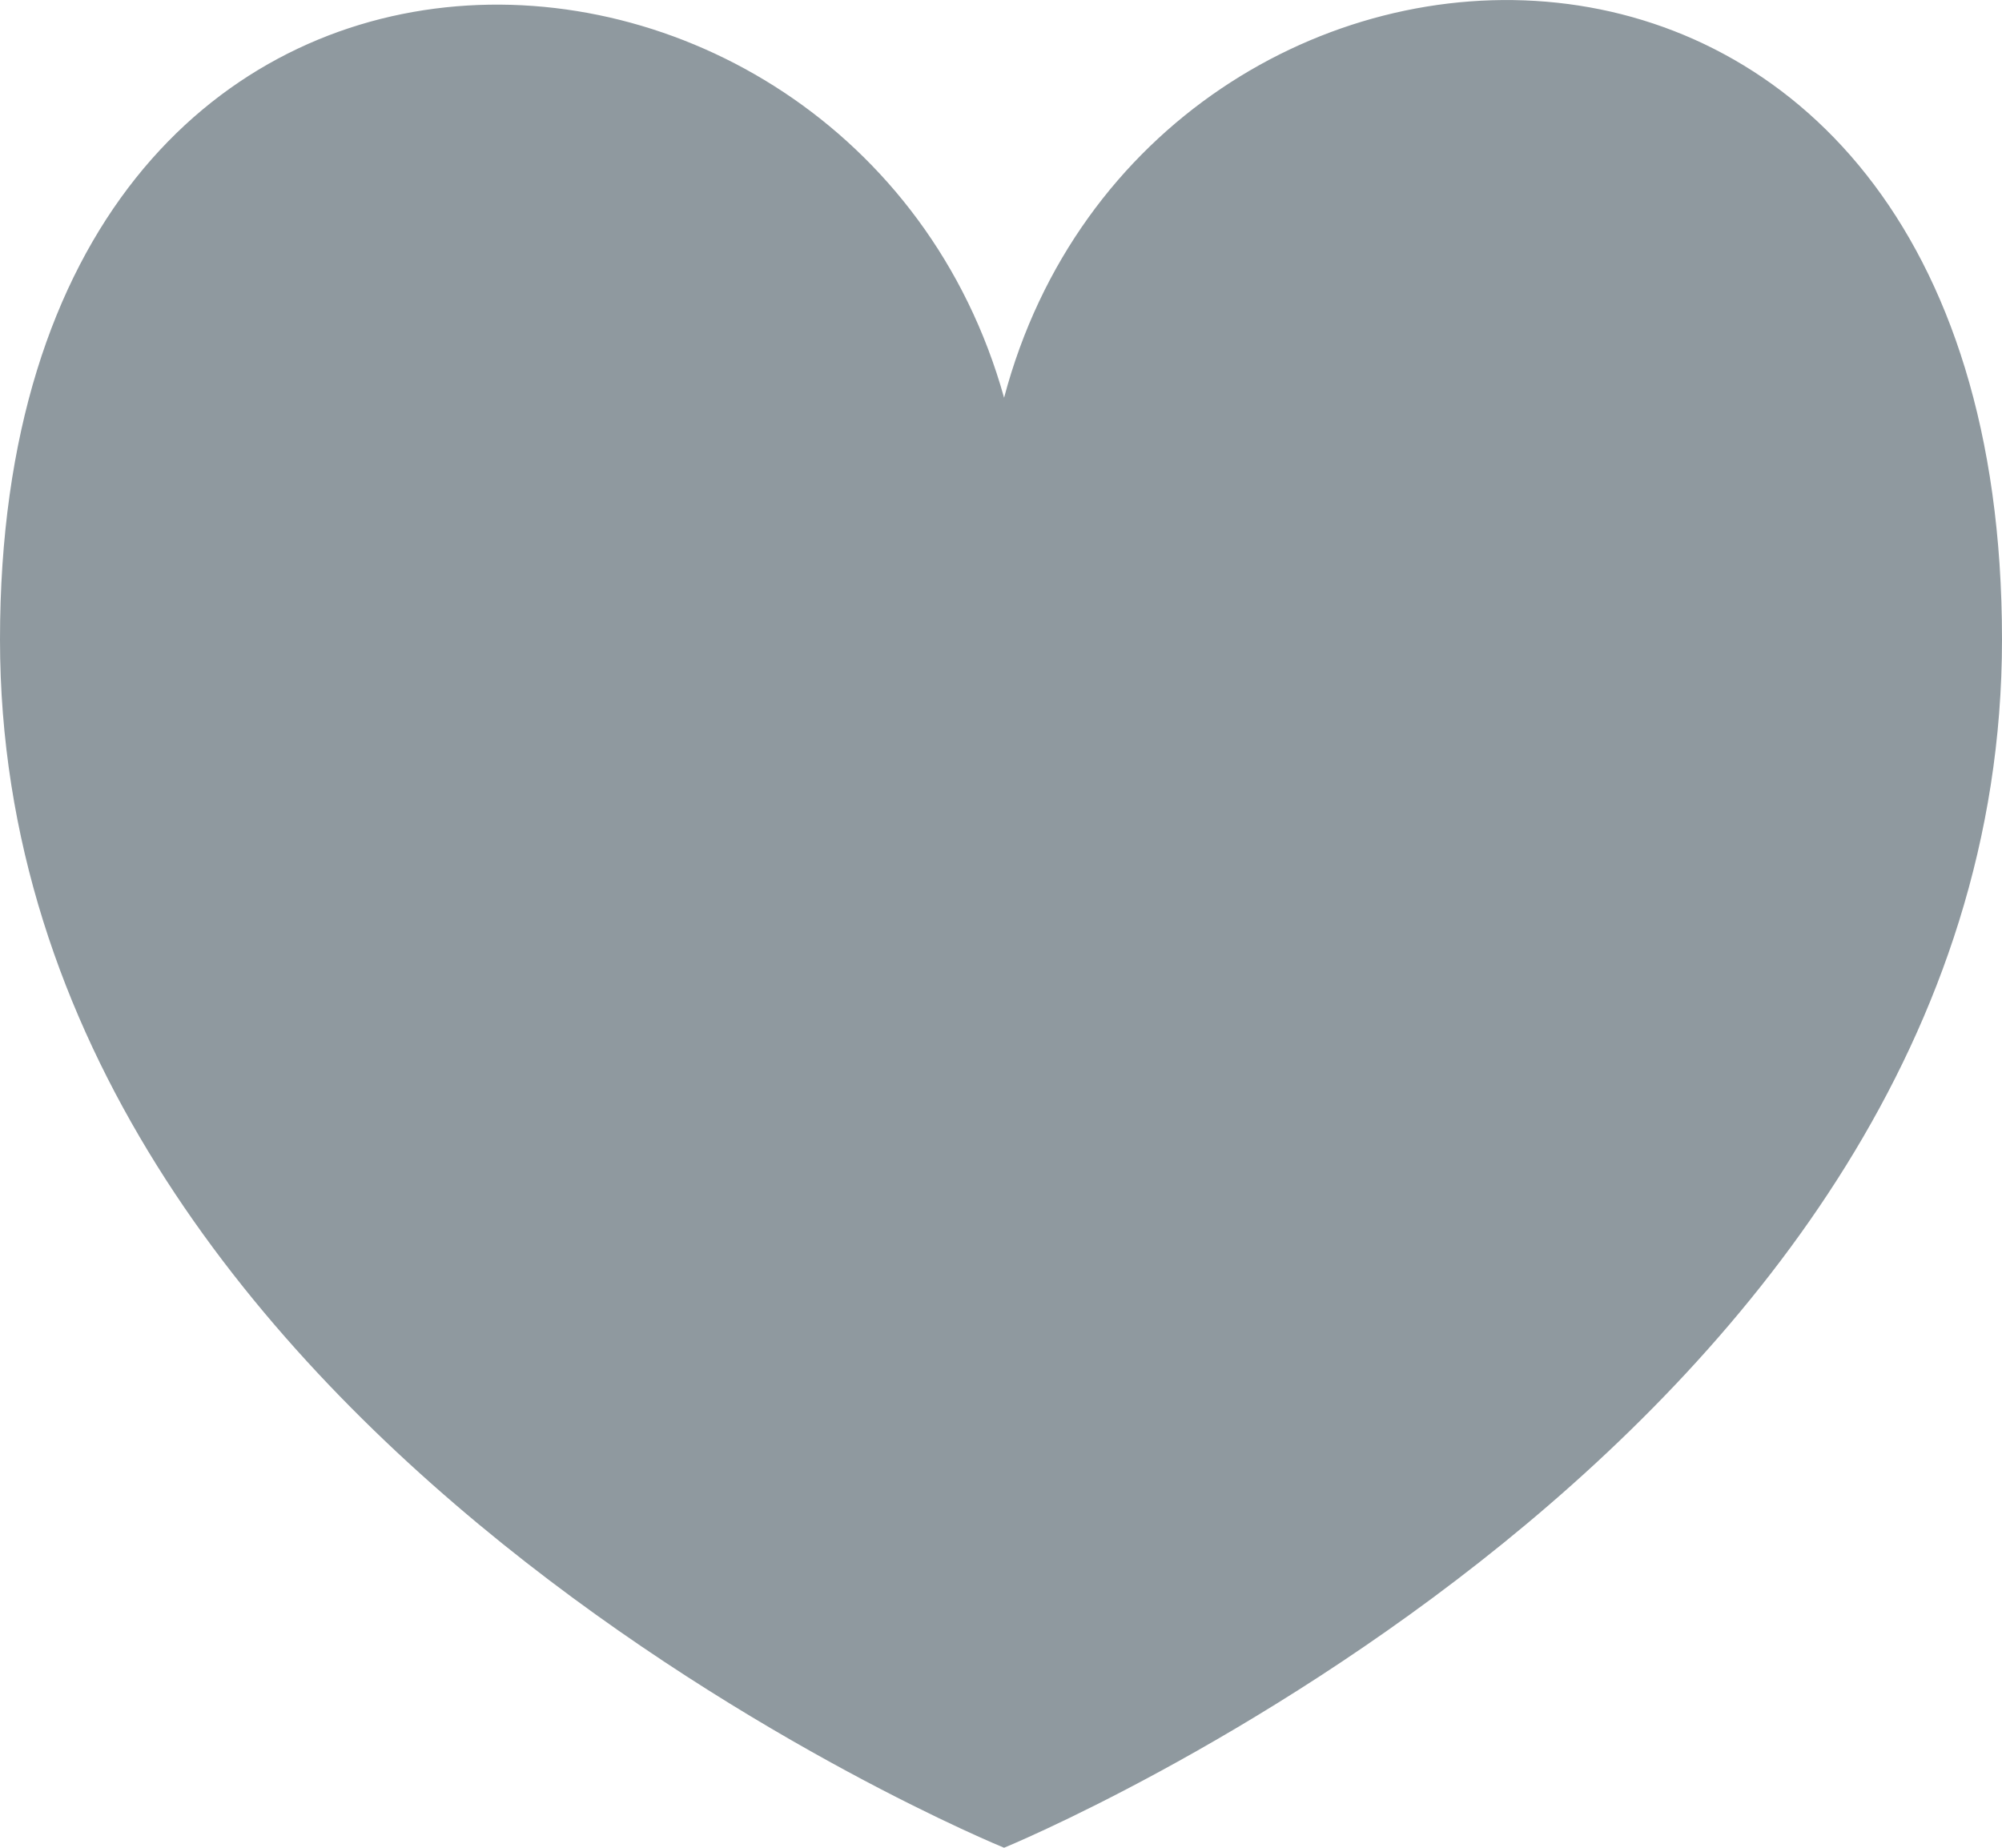 <svg width="13" height="12" viewBox="0 0 13 12" fill="none" xmlns="http://www.w3.org/2000/svg">
<path d="M6.52 12C6.52 12 13 9.344 13 4.153C13 -1.24 7.458 -0.958 6.52 2.583C5.542 -0.918 0 -1.2 0 4.153C0 9.344 6.52 12 6.52 12Z" fill="#8F999F"/>
</svg>
